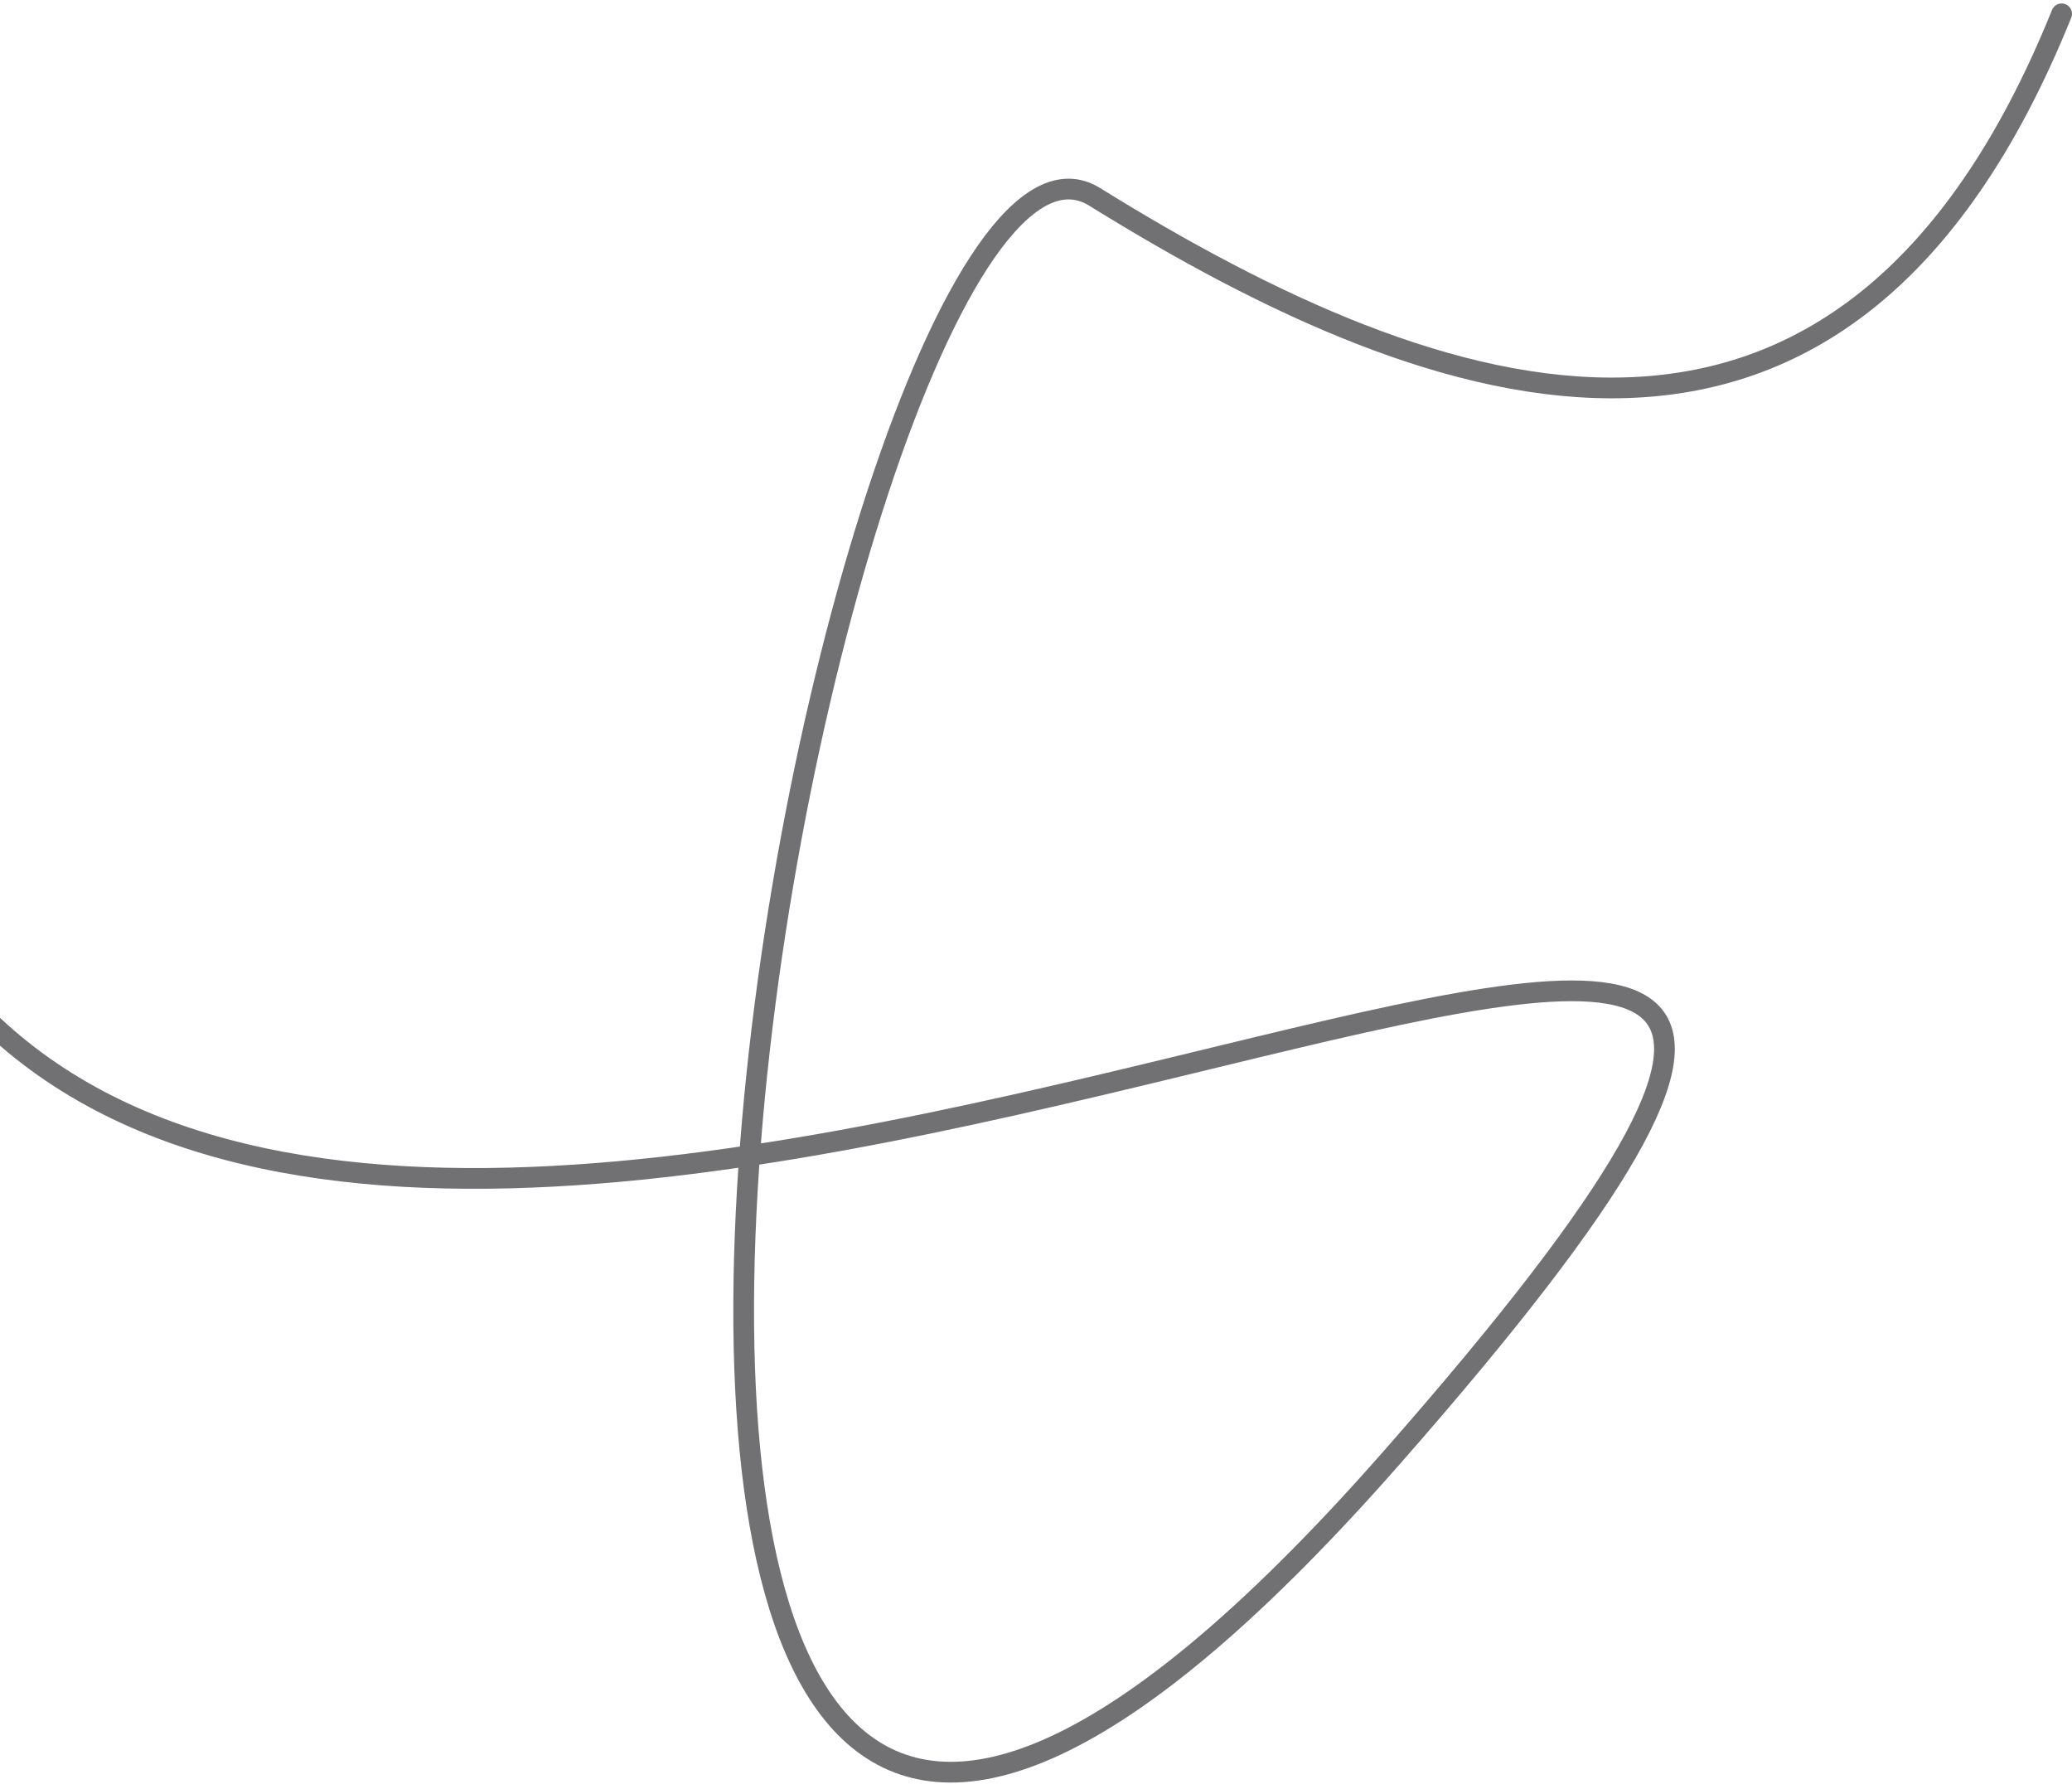 <svg width="300" height="259" viewBox="0 0 300 259" fill="none" xmlns="http://www.w3.org/2000/svg">
<path d="M-3 146.5C79.833 230.667 339 54.5 201.5 211C48.978 384.598 119.08 4.06 158.5 28.5C208.5 59.5 267 80 298.5 2" stroke="#35363A" stroke-opacity="0.7" stroke-width="3" stroke-linecap="round"/>
</svg>
